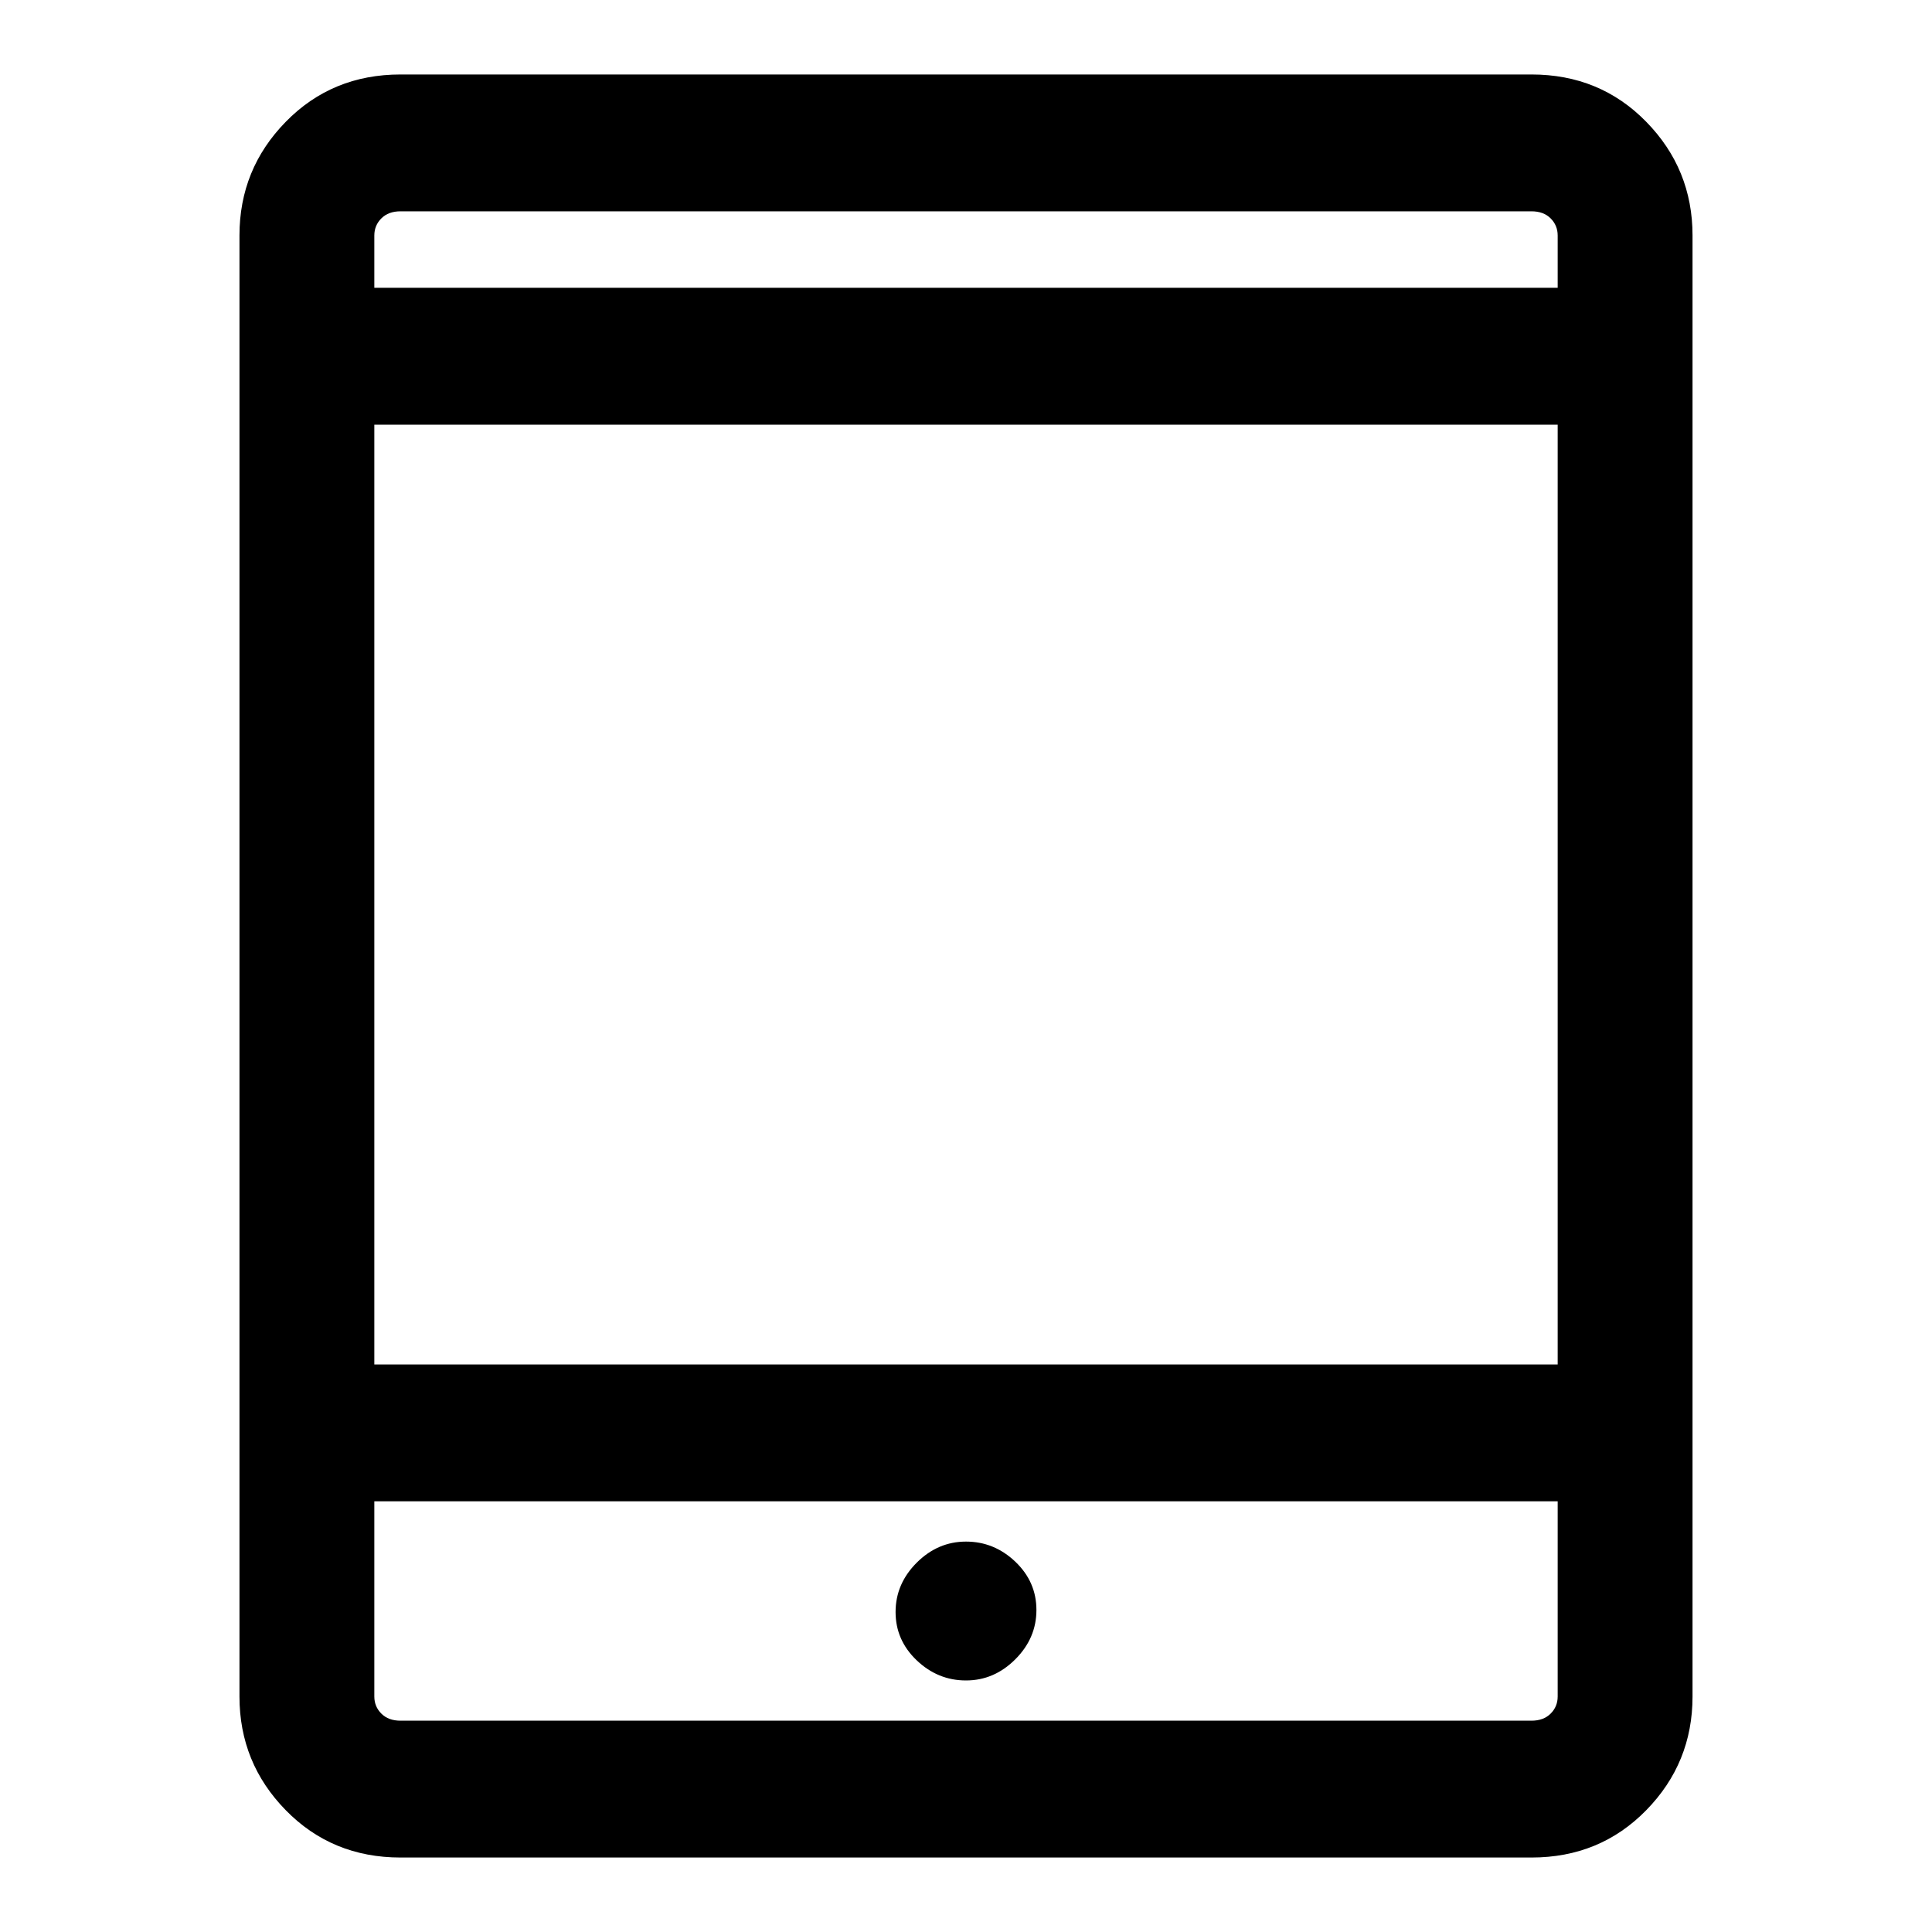 <svg xmlns="http://www.w3.org/2000/svg" height="40" width="40"><path d="M8.292 38.458q-1.417 0-2.375-.979-.959-.979-.959-2.354V4.875q0-1.375.959-2.354.958-.979 2.375-.979h23.416q1.417 0 2.375.979.959.979.959 2.354v30.25q0 1.375-.959 2.354-.958.979-2.375.979ZM7.75 28.25h24.5V8.792H7.75Zm0 2.833v4.042q0 .208.146.354t.396.146h23.416q.25 0 .396-.146.146-.146.146-.354v-4.042Zm0-25.125h24.5V4.875q0-.208-.146-.354t-.396-.146H8.292q-.25 0-.396.146-.146.146-.146.354Zm0-1.583v1.583V4.375Zm0 31.25v-4.542 4.542ZM20 34.792q.583 0 1.021-.438.437-.437.437-1.021 0-.583-.437-1-.438-.416-1.021-.416t-1.021.437q-.437.438-.437 1.021t.437 1q.438.417 1.021.417Z"/></svg>